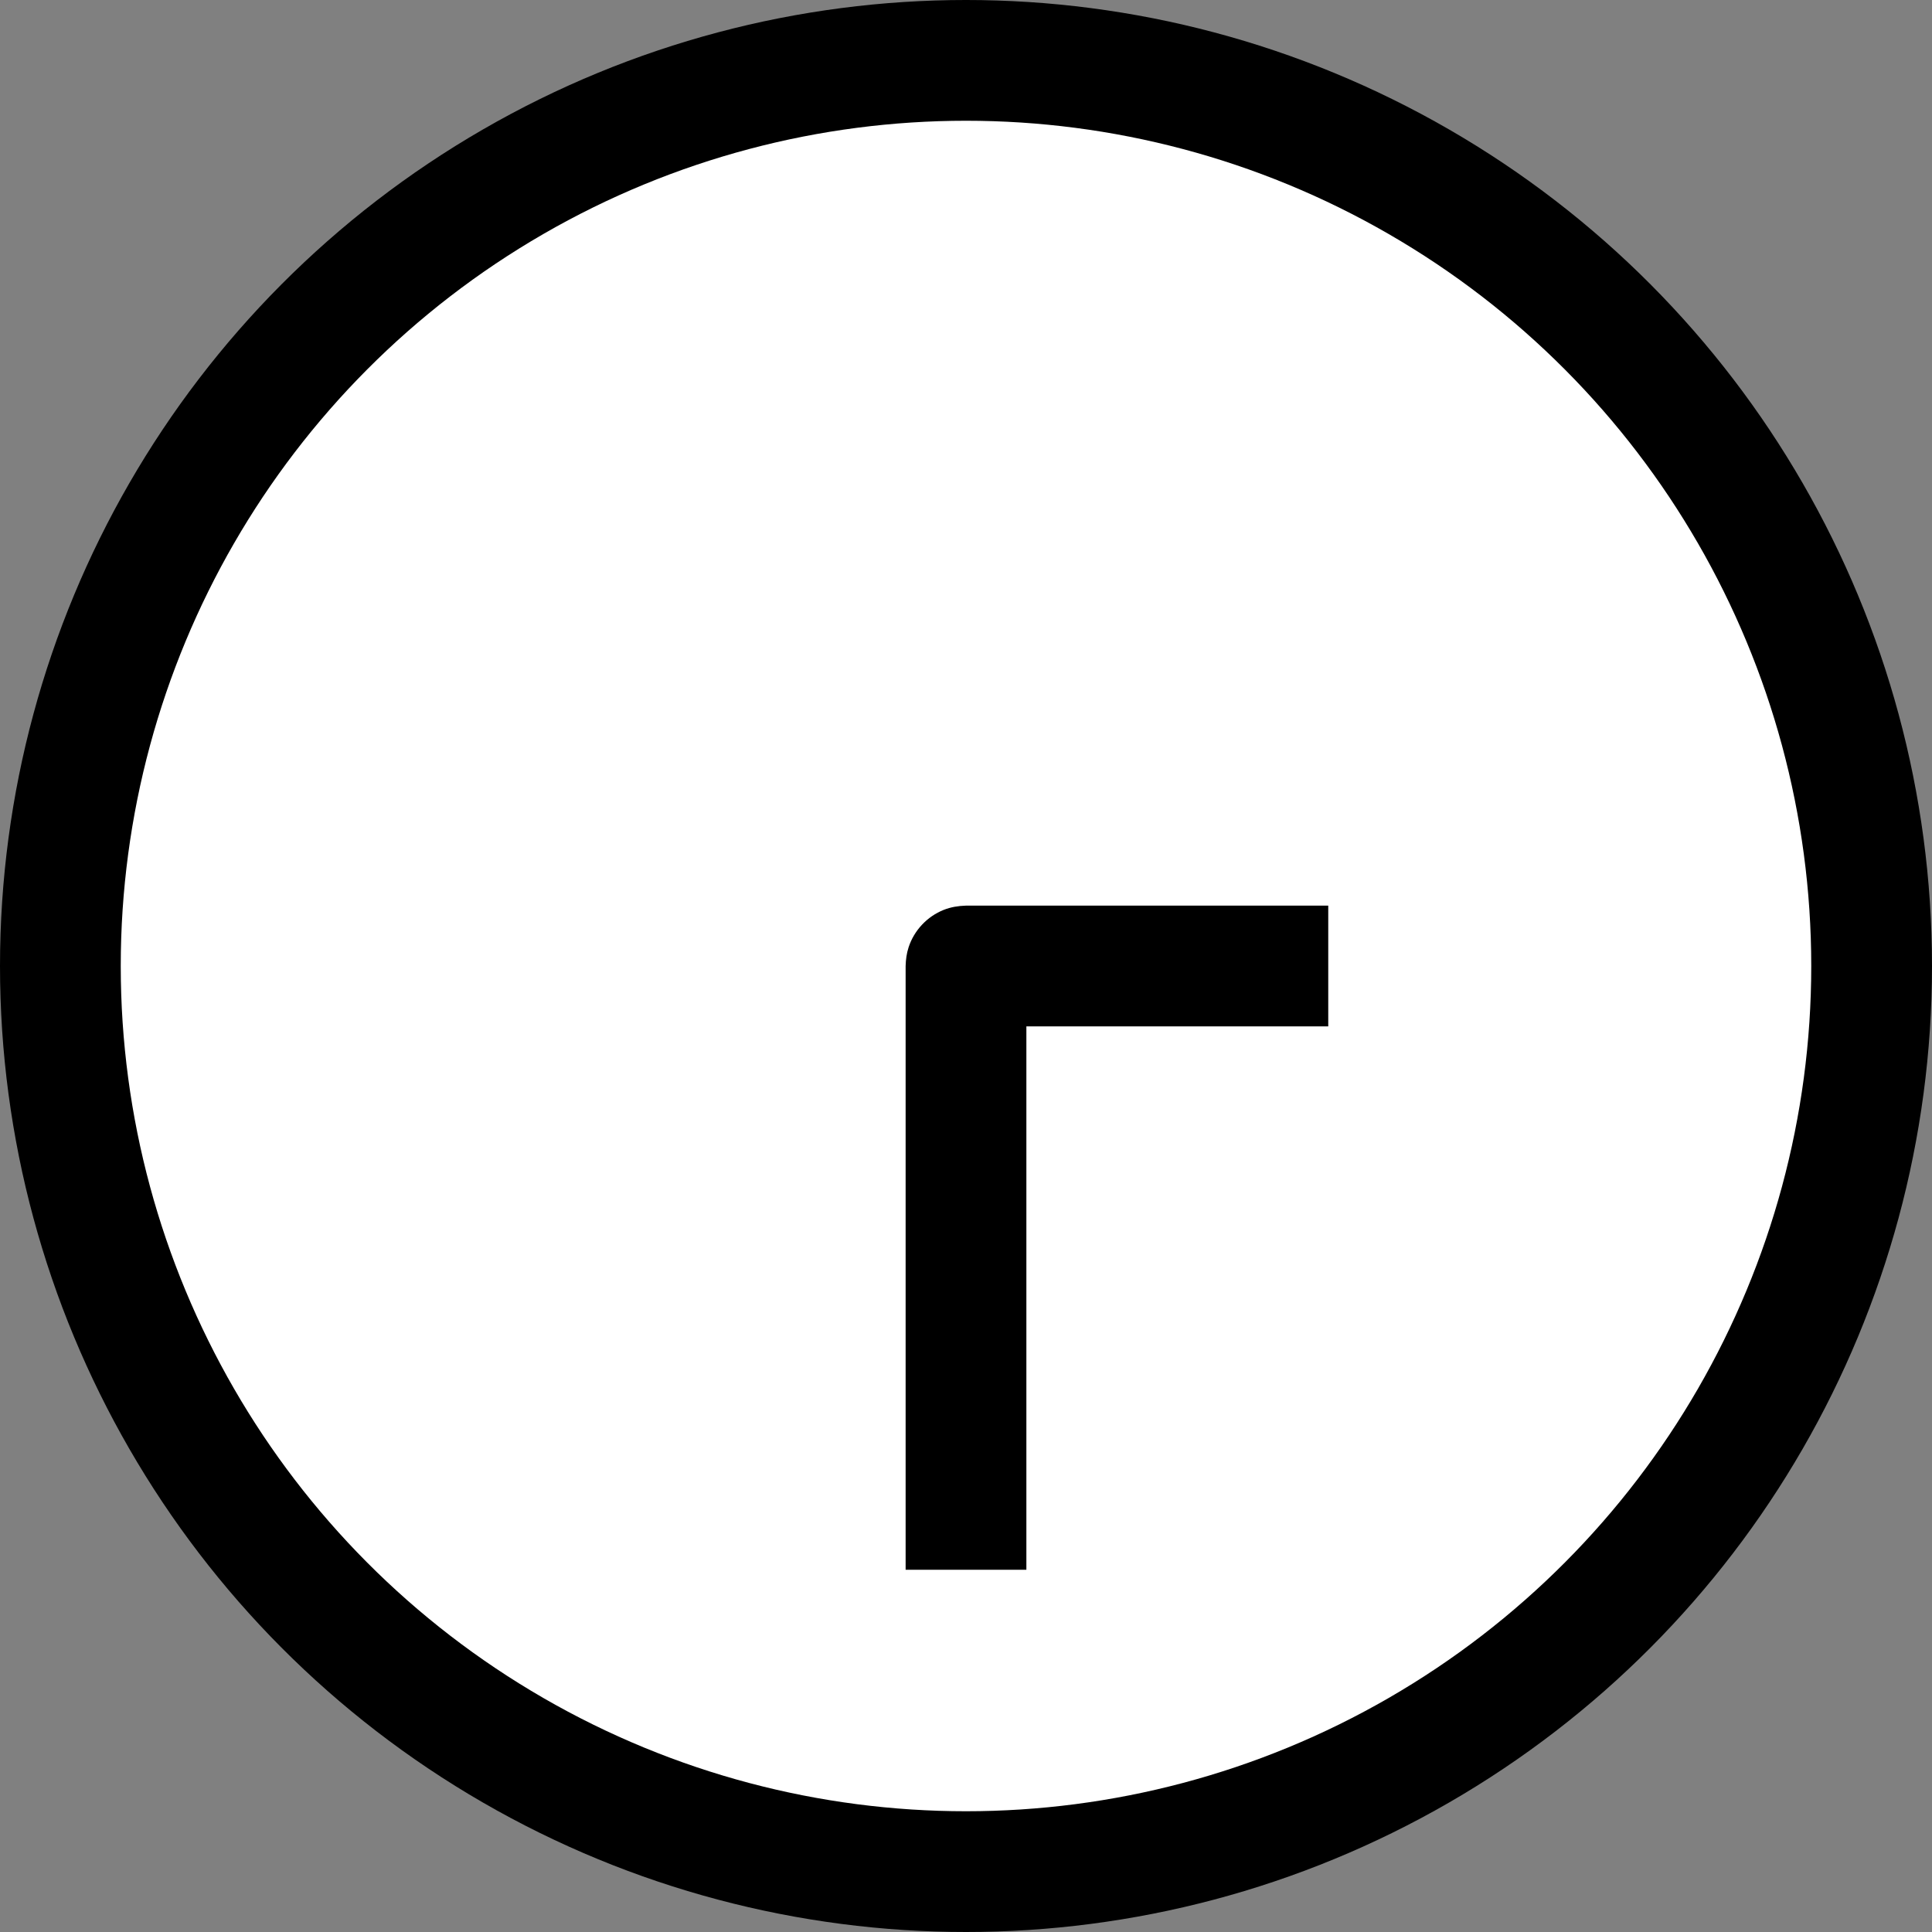 <?xml version="1.0" encoding="UTF-8" standalone="no"?><!DOCTYPE svg PUBLIC "-//W3C//DTD SVG 1.1//EN" "http://www.w3.org/Graphics/SVG/1.1/DTD/svg11.dtd"><svg width="100%" height="100%" viewBox="0 0 32 32" version="1.1" xmlns="http://www.w3.org/2000/svg" xmlns:xlink="http://www.w3.org/1999/xlink" xml:space="preserve" style="fill-rule:evenodd;clip-rule:evenodd;stroke-linejoin:round;stroke-miterlimit:1.414;"><rect x="0" y="0" width="32" height="32" fill="#808080" stroke="none"/><rect id="_3_30" x="0" y="0" width="32" height="32" style="fill:none;"/><g id="outline"><circle cx="16" cy="16" r="16"/></g><g id="emoji"><circle cx="16" cy="16" r="14" style="fill:#fff;"/></g><path d="M22,17l-5,0l0,9l-2,0l0,-10c0.003,-0.106 0.016,-0.208 0.049,-0.309c0.091,-0.281 0.308,-0.512 0.583,-0.621c0.119,-0.047 0.241,-0.066 0.368,-0.07l6,0c0,0.667 0,1.333 0,2Z" style="fill-rule:nonzero;"/></svg>